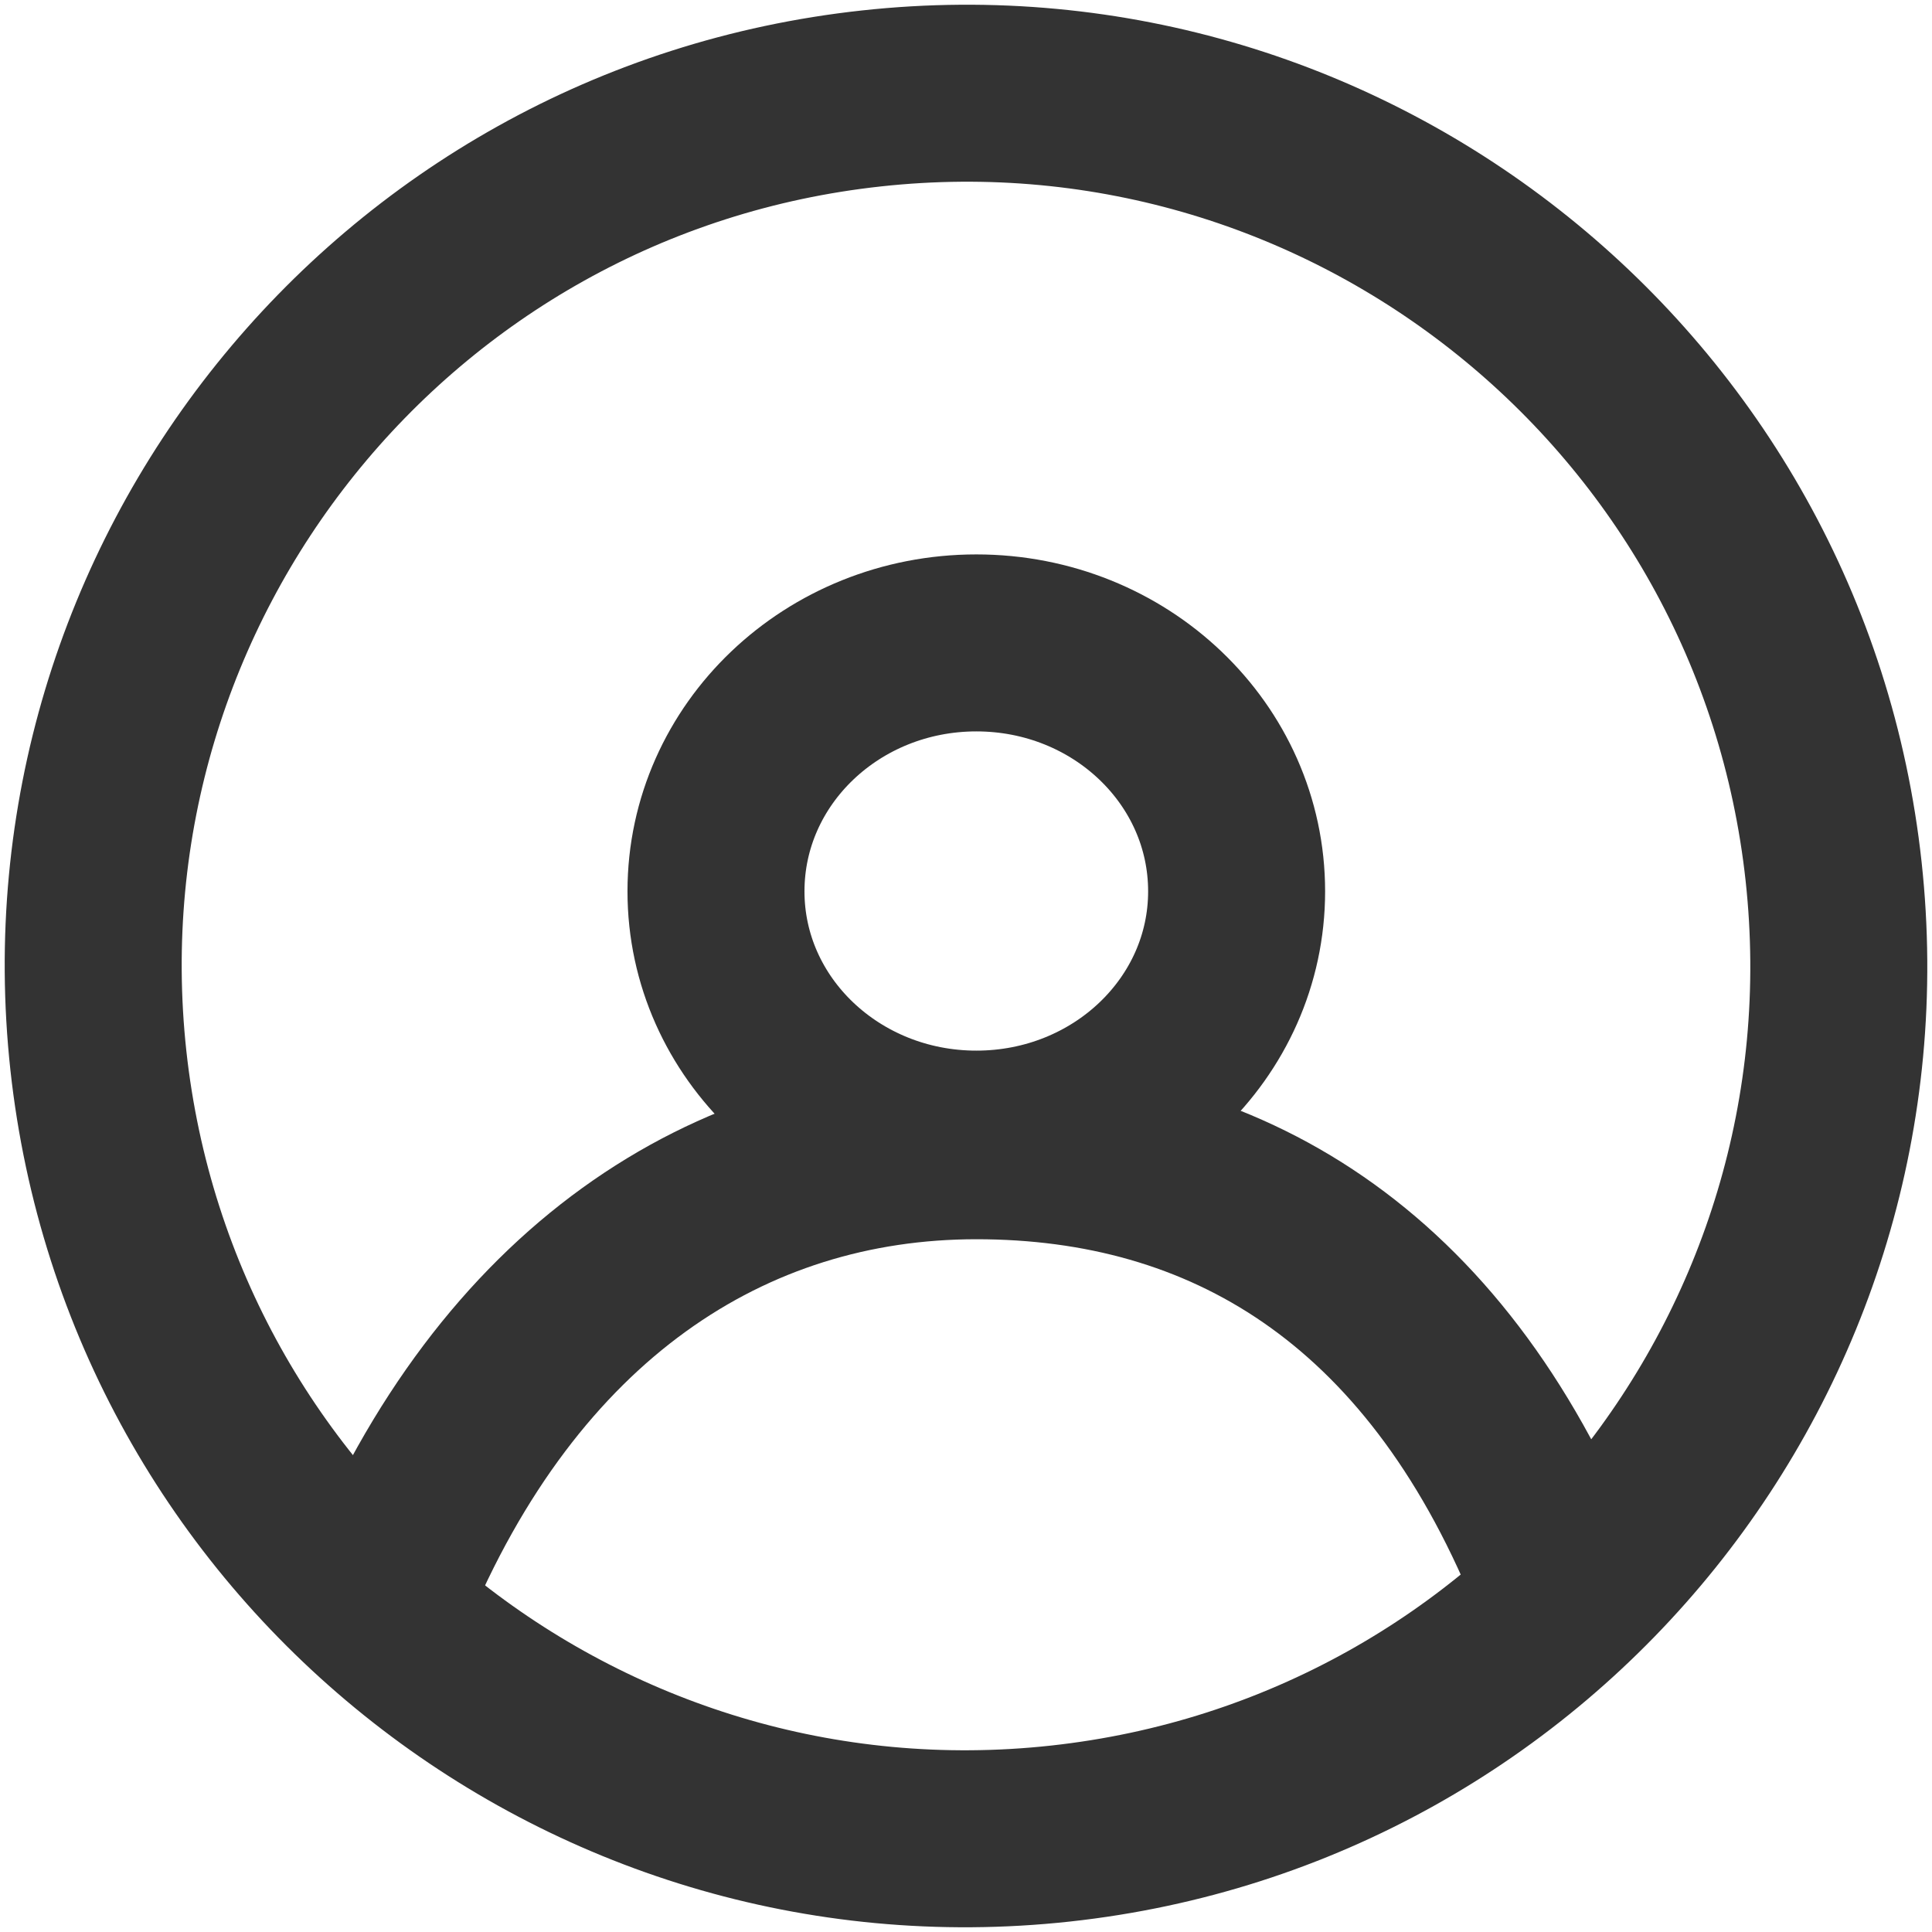 <?xml version="1.0" encoding="utf-8"?>
<!-- Generator: Adobe Illustrator 16.0.0, SVG Export Plug-In . SVG Version: 6.00 Build 0)  -->
<!DOCTYPE svg PUBLIC "-//W3C//DTD SVG 1.1//EN" "http://www.w3.org/Graphics/SVG/1.1/DTD/svg11.dtd">
<svg version="1.1" id="Layer_1" xmlns="http://www.w3.org/2000/svg" xmlns:xlink="http://www.w3.org/1999/xlink" x="0px" y="0px"
	 width="283.465px" height="283.465px" viewBox="0 0 283.465 283.465" enable-background="new 0 0 283.465 283.465"
	 xml:space="preserve">
<g>
	
		<path fill="none" stroke="#333" stroke-width="25.968" stroke-linecap="round" stroke-linejoin="round" stroke-miterlimit="10" d="
		M155.585,269.023c-70.275,7.664-133.483-43.139-141.152-113.43C6.802,85.274,57.57,22.076,127.866,14.442
		c70.289-7.666,133.518,43.138,141.163,113.415C276.677,198.162,225.908,261.357,155.585,269.023z"/>
</g>
<g>
	
		<path fill="none" stroke="#333" stroke-width="25.968" stroke-linecap="round" stroke-linejoin="round" stroke-miterlimit="10" d="
		M181.438,130.778c0,20.103-17.081,36.355-38.185,36.355c-21.093,0-38.203-16.252-38.203-36.355c0-20.166,17.11-36.45,38.203-36.45
		C164.356,94.328,181.438,110.612,181.438,130.778z"/>
</g>
<path fill="none" stroke="#333" stroke-width="25.968" stroke-linecap="round" stroke-linejoin="round" stroke-miterlimit="10" d="
	M56.303,234.135c18.315-44.428,50.664-65.297,86.95-65.297c36.327,0,67.131,18.055,85.003,61.732"/>
</svg>
